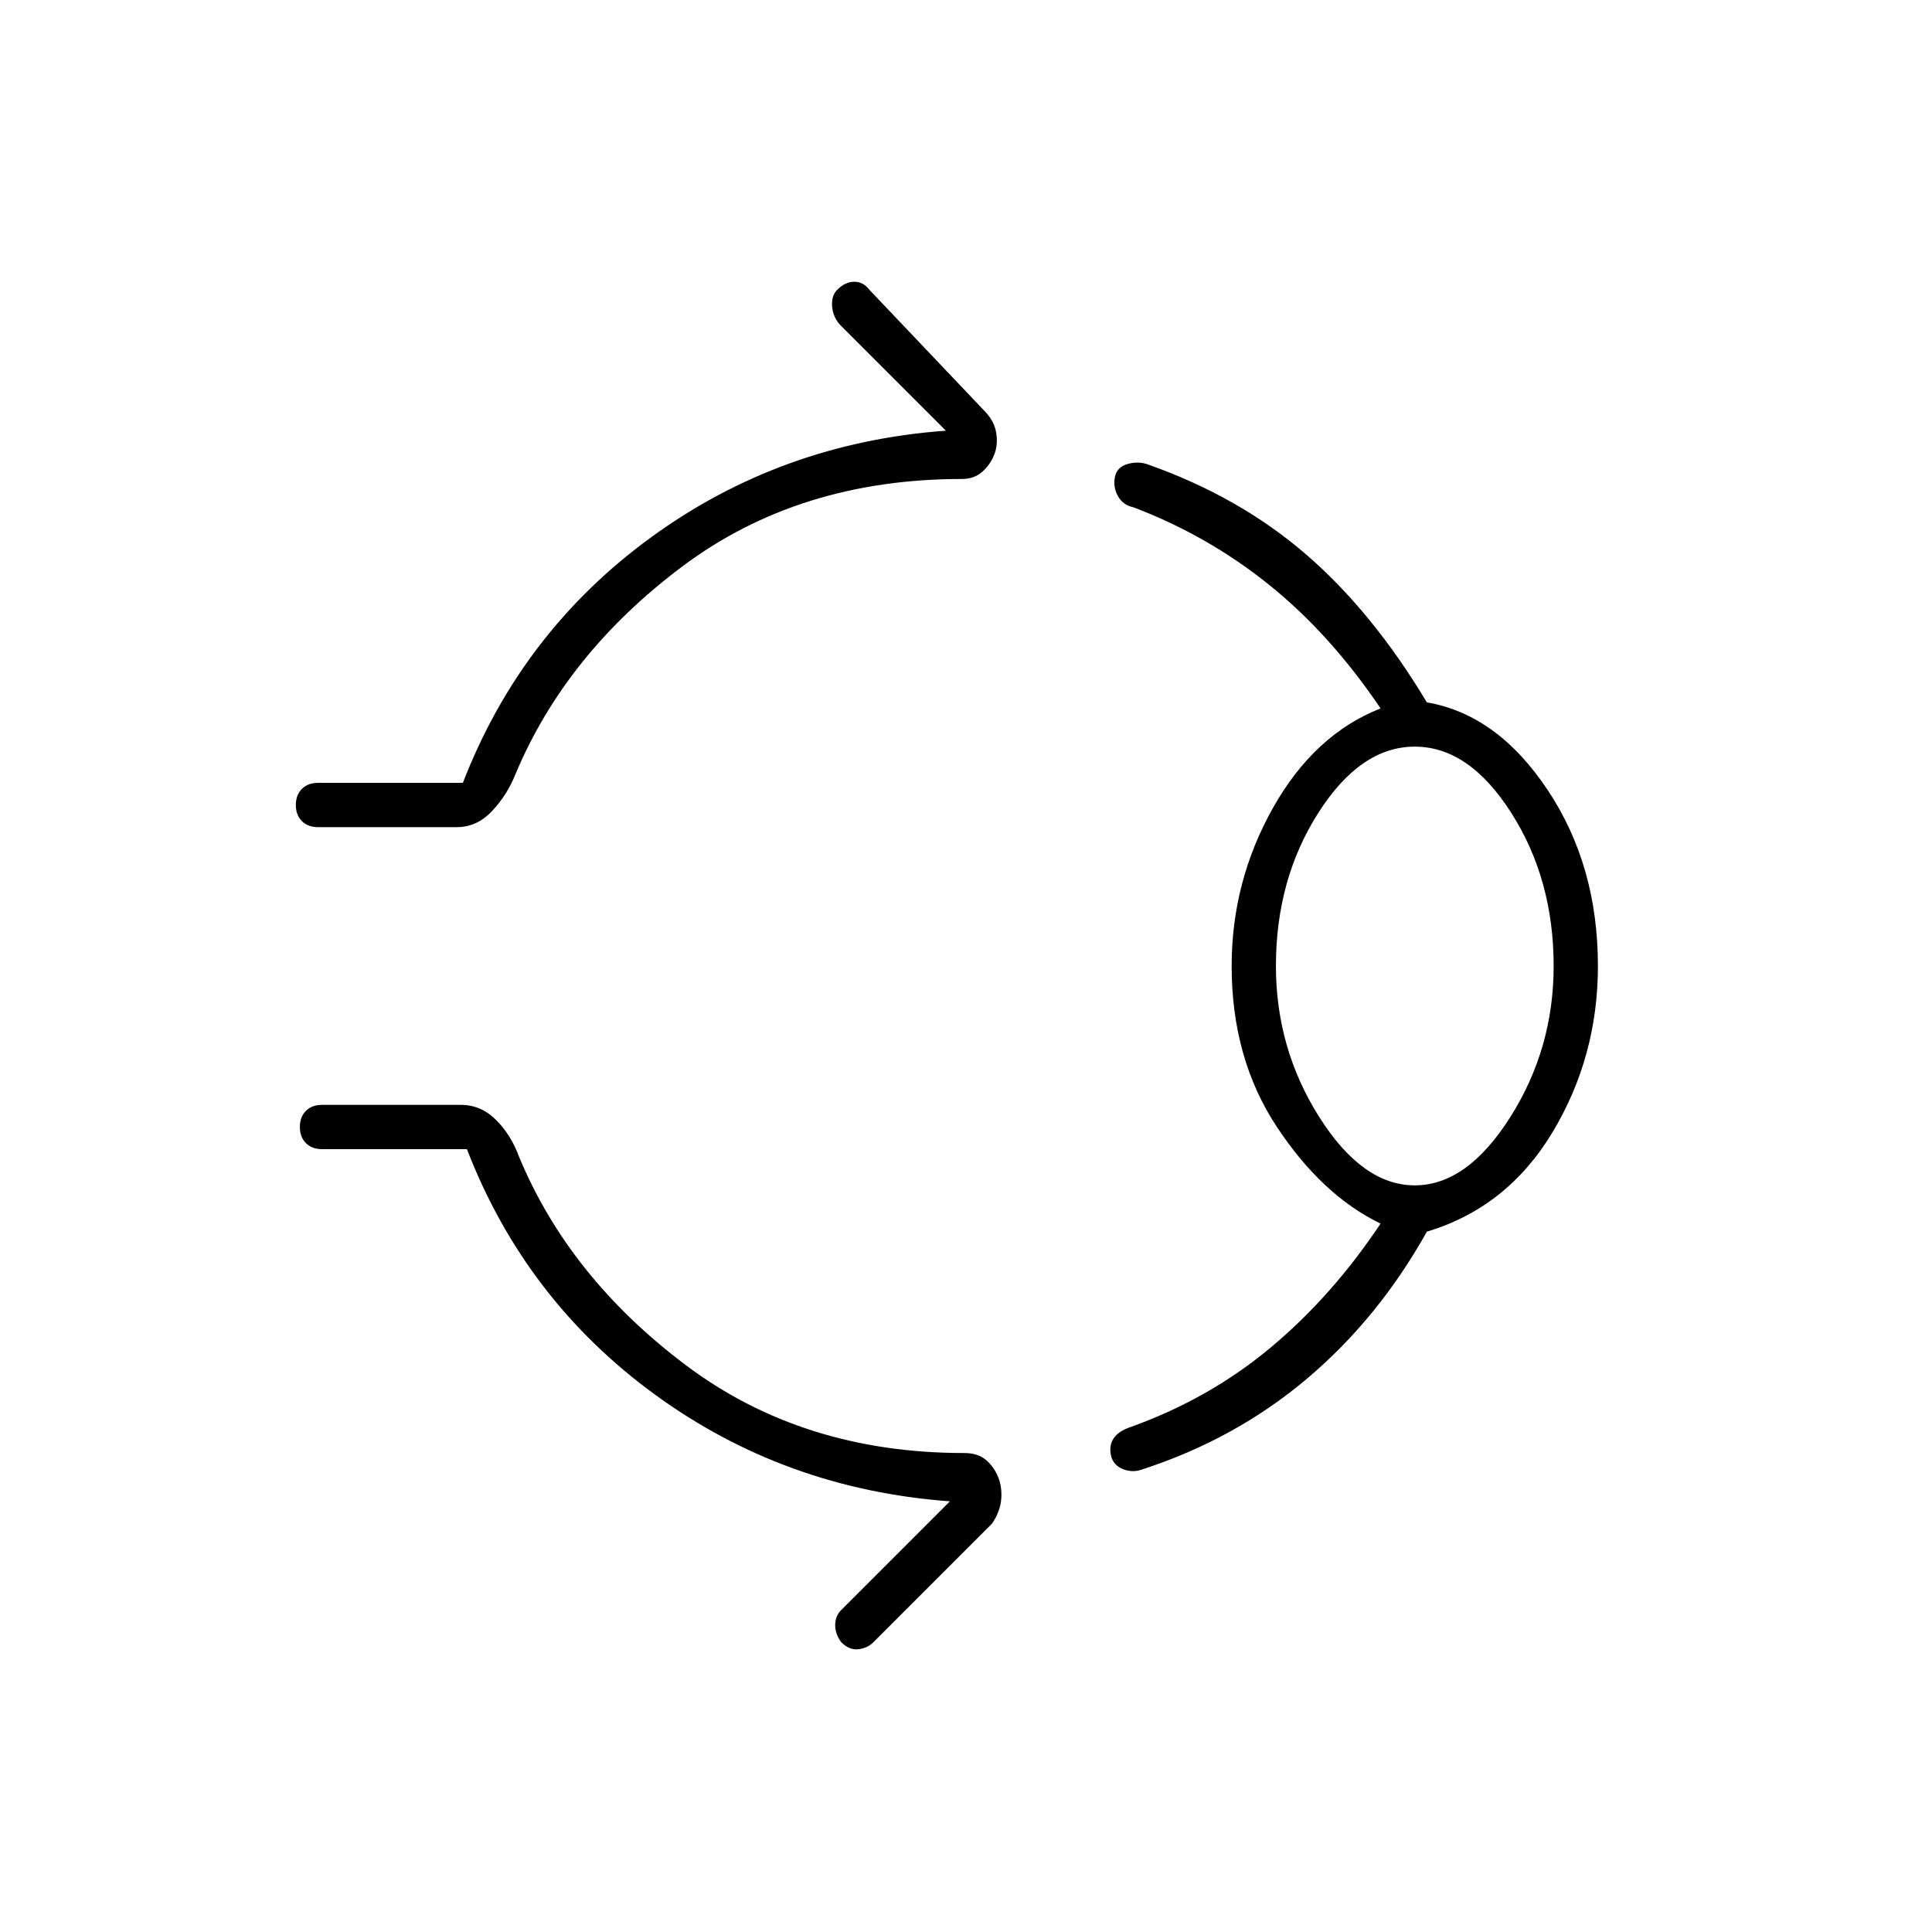 <svg xmlns="http://www.w3.org/2000/svg" height="48" viewBox="0 -960 960 960" width="48"><path d="M416-816q4-4 8.5-4t7.5 4l57 60q5 5 6 11t-1 11q-2 5-6 8.5t-10 3.5q-81 0-139 43.5T256-575q-4 10-11.5 18t-17.5 8h-69q-5 0-8-3t-3-8q0-5 3-8t8-3h72q29-75 93.5-122T470-746l-52-52q-4-4-4.5-9.5t2.5-8.5Zm196 336q0-42 20.5-78.5T686-608q-25-37-55.5-61.5T563-708q-5-1-7.5-5.5T554-723q1-5 6.5-6.5t10.5.5q45 16 78 44.5t60 73.5q35 6 60 43.5t25 87.5q0 45-22.5 82.5T709-348q-24 43-59.5 73T568-230q-5 2-10 0t-6-7q-1-5 1.5-8.5t8.5-5.5q39-14 69.5-39.5T686-352q-29-14-51.5-48T612-480Zm91 109q26 0 47.5-34t21.5-75q0-43-21-76t-48-33q-27 0-48 33t-21 76q0 41 21.5 75t47.5 34ZM418-144q-3-4-3-8.5t3-7.5l54-54q-82-6-146.5-53T232-389h-72q-5 0-8-3t-3-8q0-5 3-8t8-3h69q10 0 17.5 7.5T258-385q25 60 83 103.5T479-238q7 0 11 3.5t6 8.5q2 5 1.5 11t-4.5 12l-59 59q-3 3-7.5 3.5T418-144Zm285-336Z"/></svg>